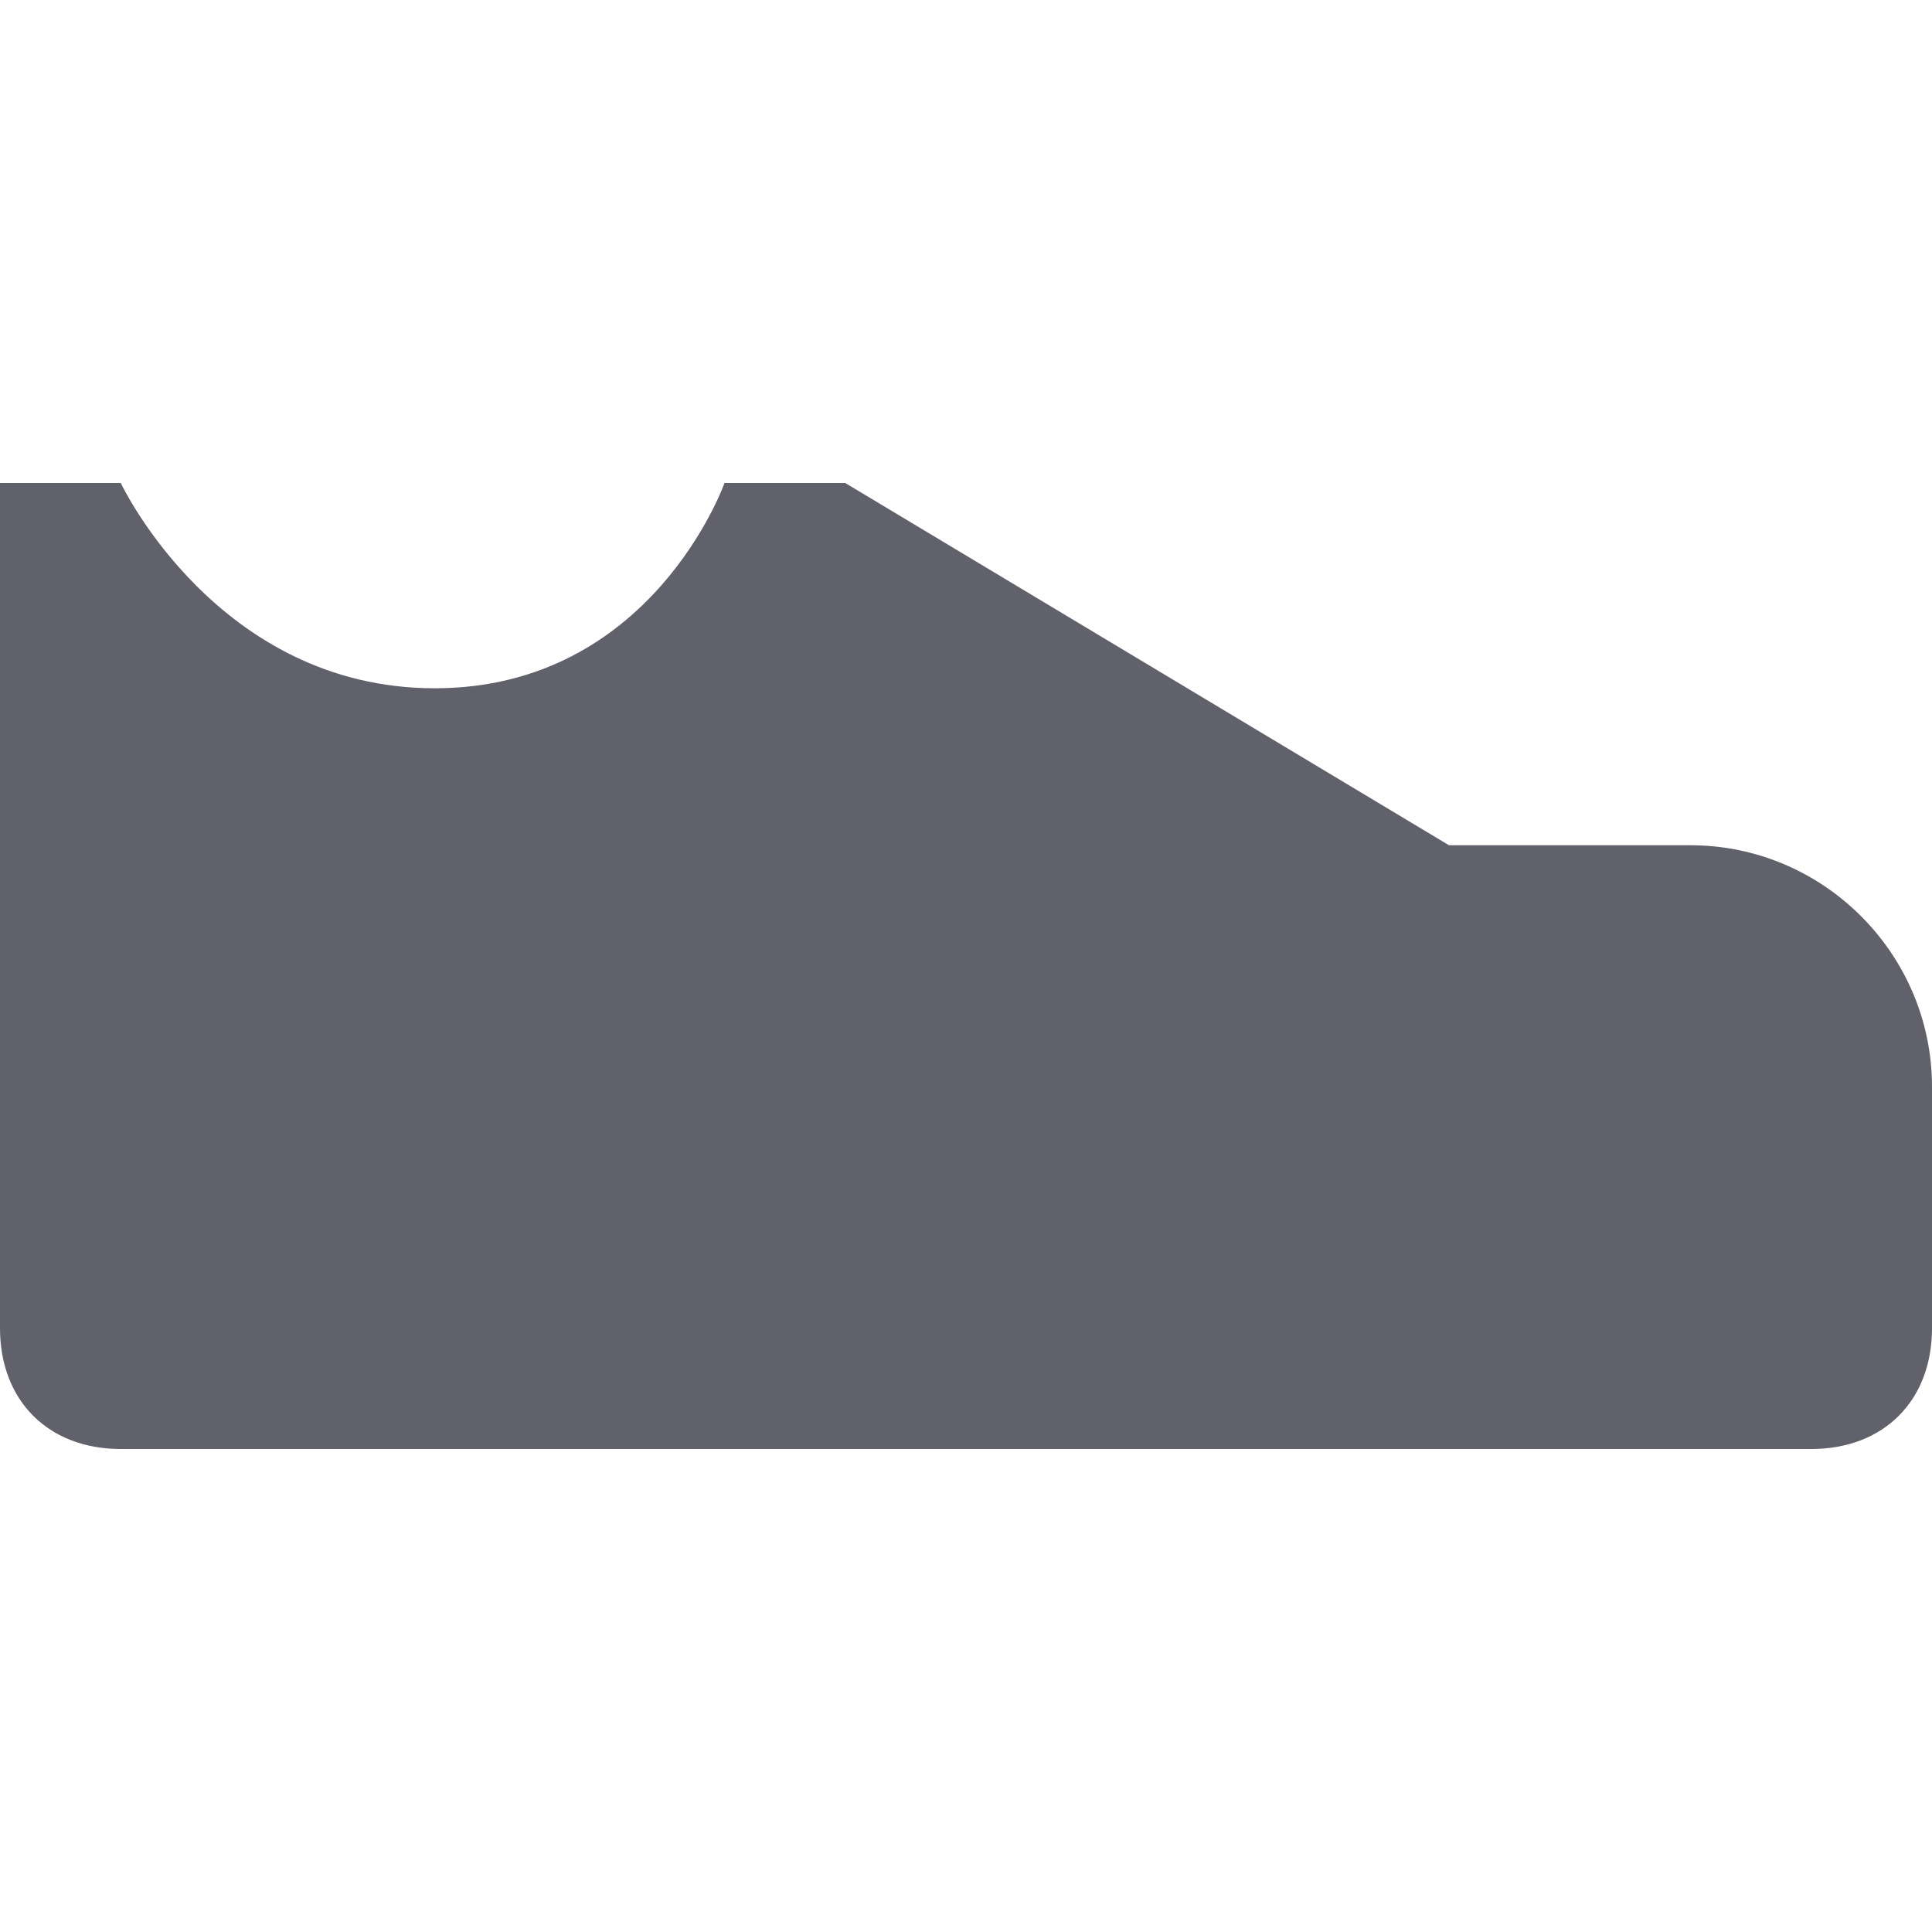 <svg xmlns="http://www.w3.org/2000/svg" height="16" width="16" viewBox="0 0 16 16"><title>gym shoes 2</title><g fill="#61616b" class="nc-icon-wrapper"><path fill="#61616b" d="M15,12H1c-0.6,0-1-0.4-1-1V4h1c0,0,0.8,1.7,2.6,1.7S6,4,6,4h1l5,3h2c1.1,0,2,0.9,2,2v2 C16,11.6,15.6,12,15,12z"></path></g></svg>